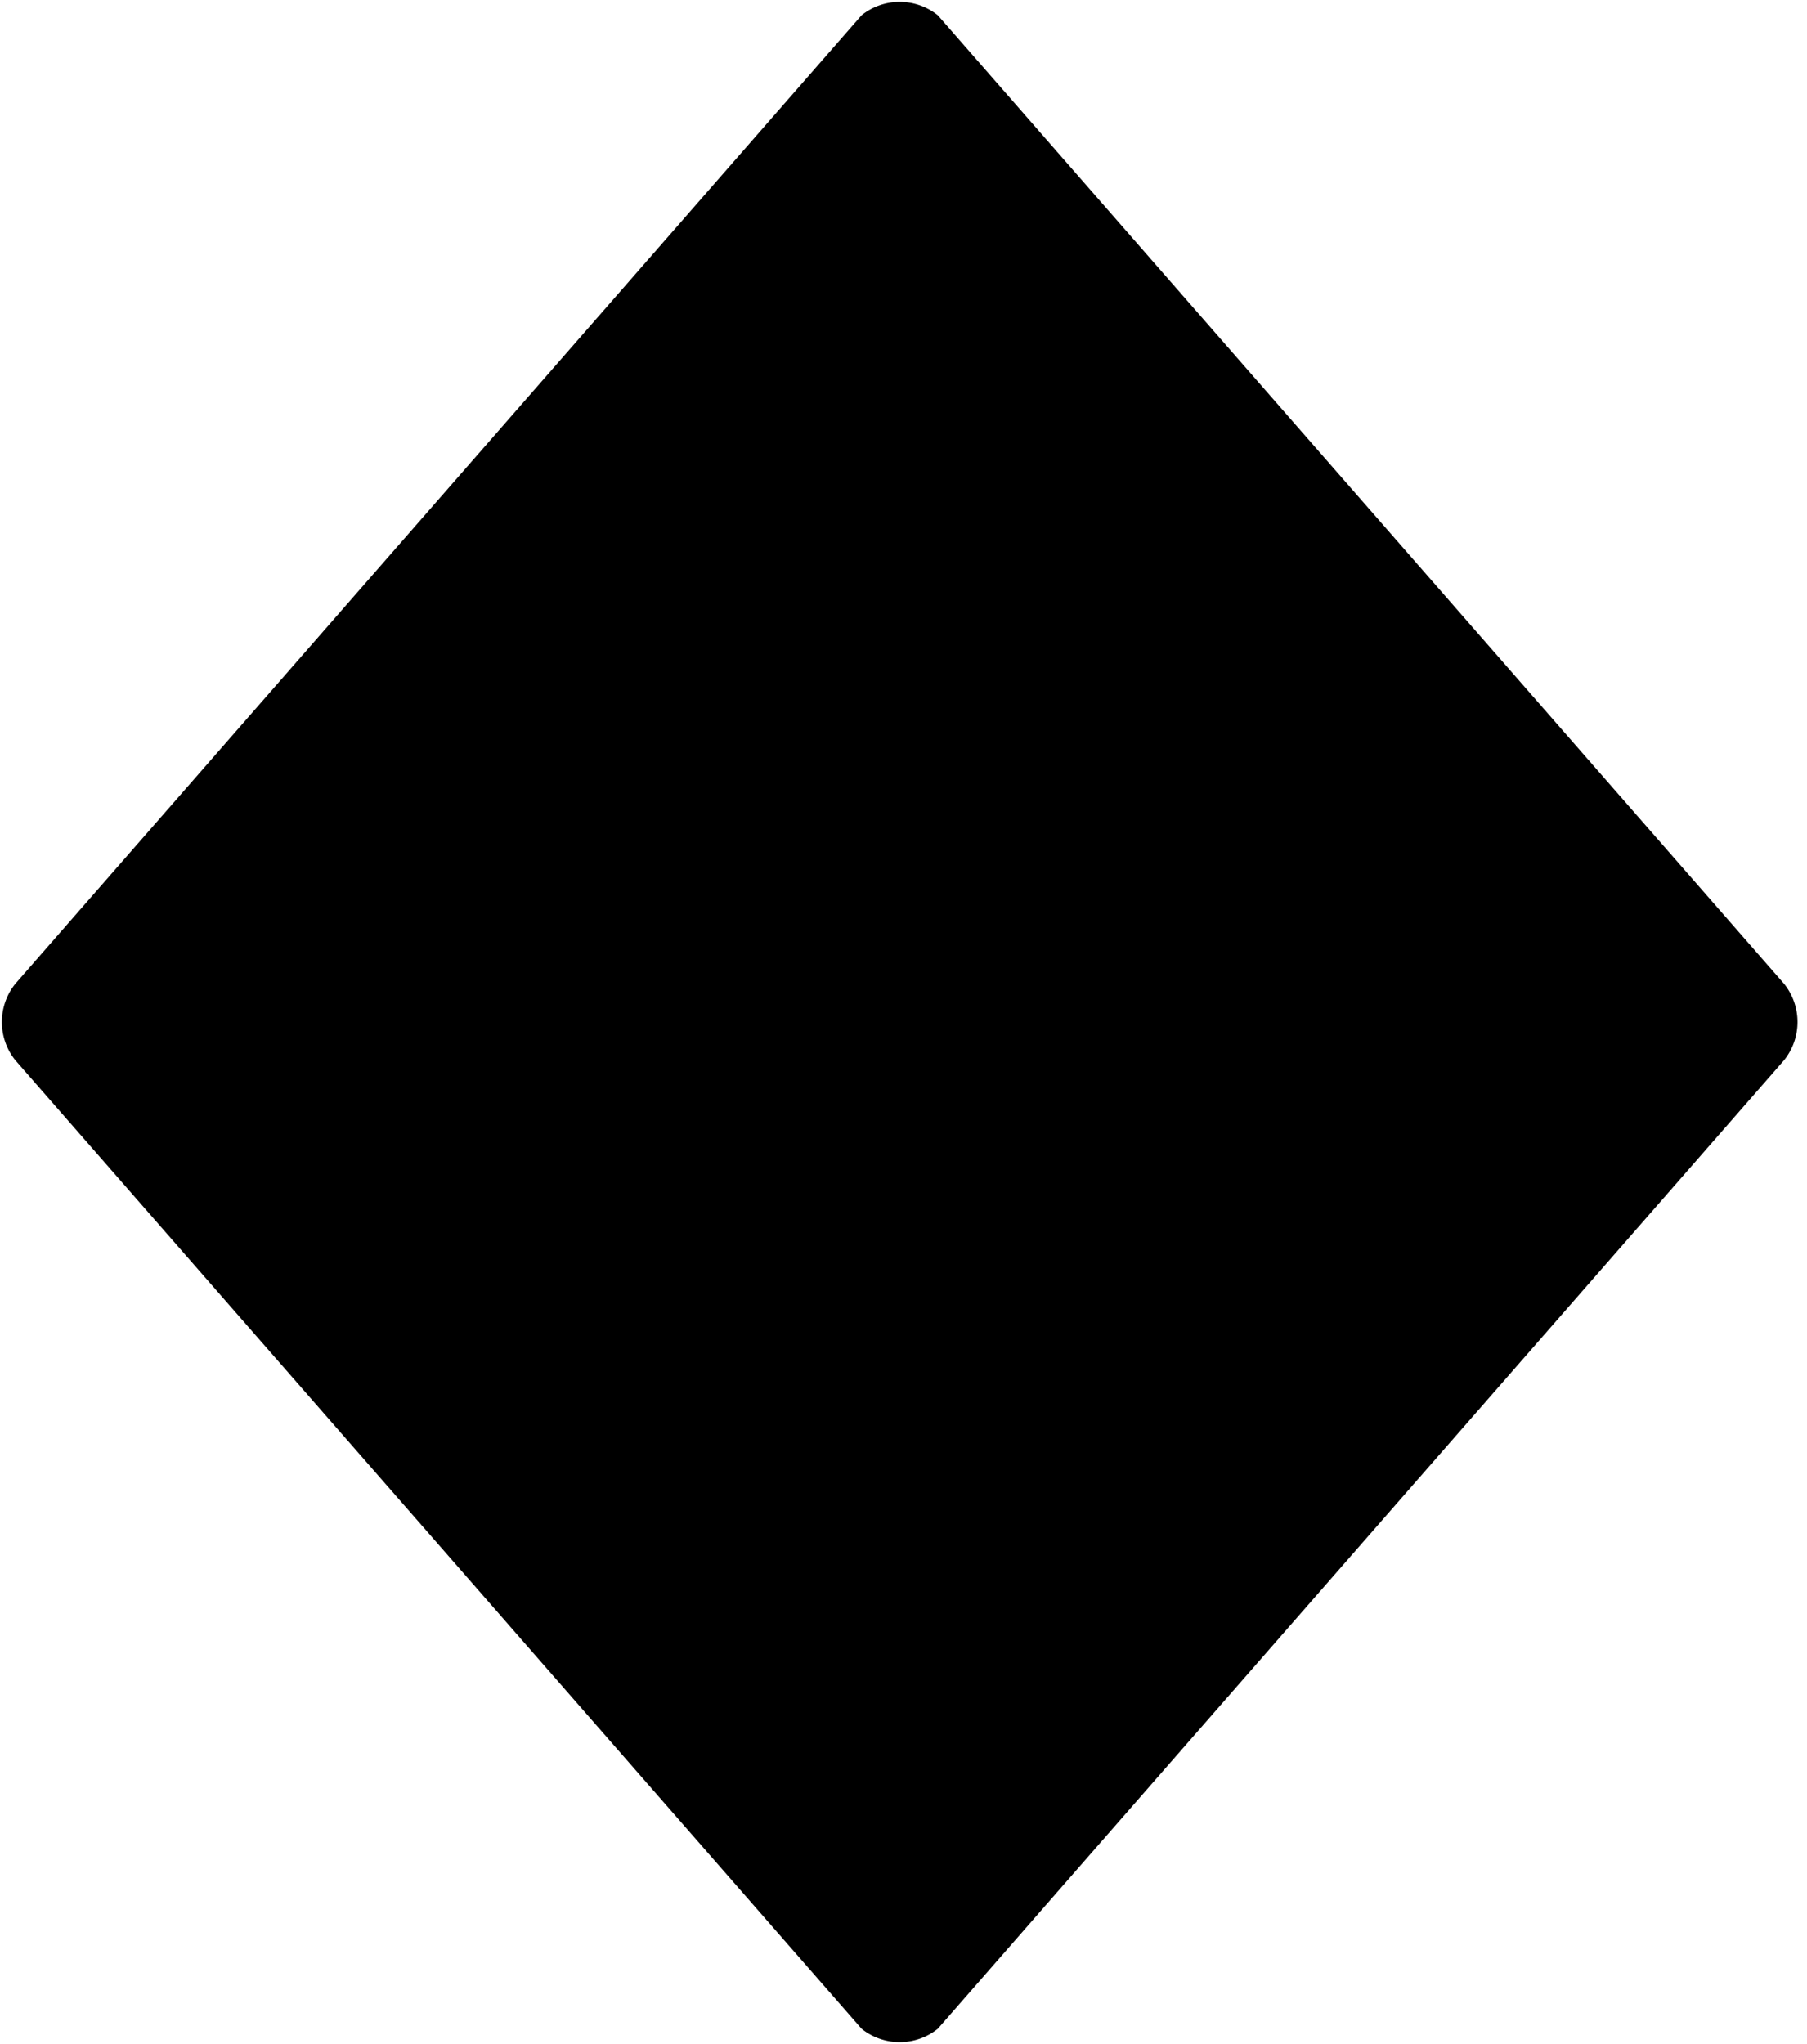 <svg id="d8" xmlns="http://www.w3.org/2000/svg" viewBox="0 0 237 268"><path d="M653 732l111 127a8 8 0 010 10L653 996a8 8 0 01-10 0L532 869a8 8 0 010-10l111-127a8 8 0 0110 0z" transform="translate(-530 -730)"/></svg>